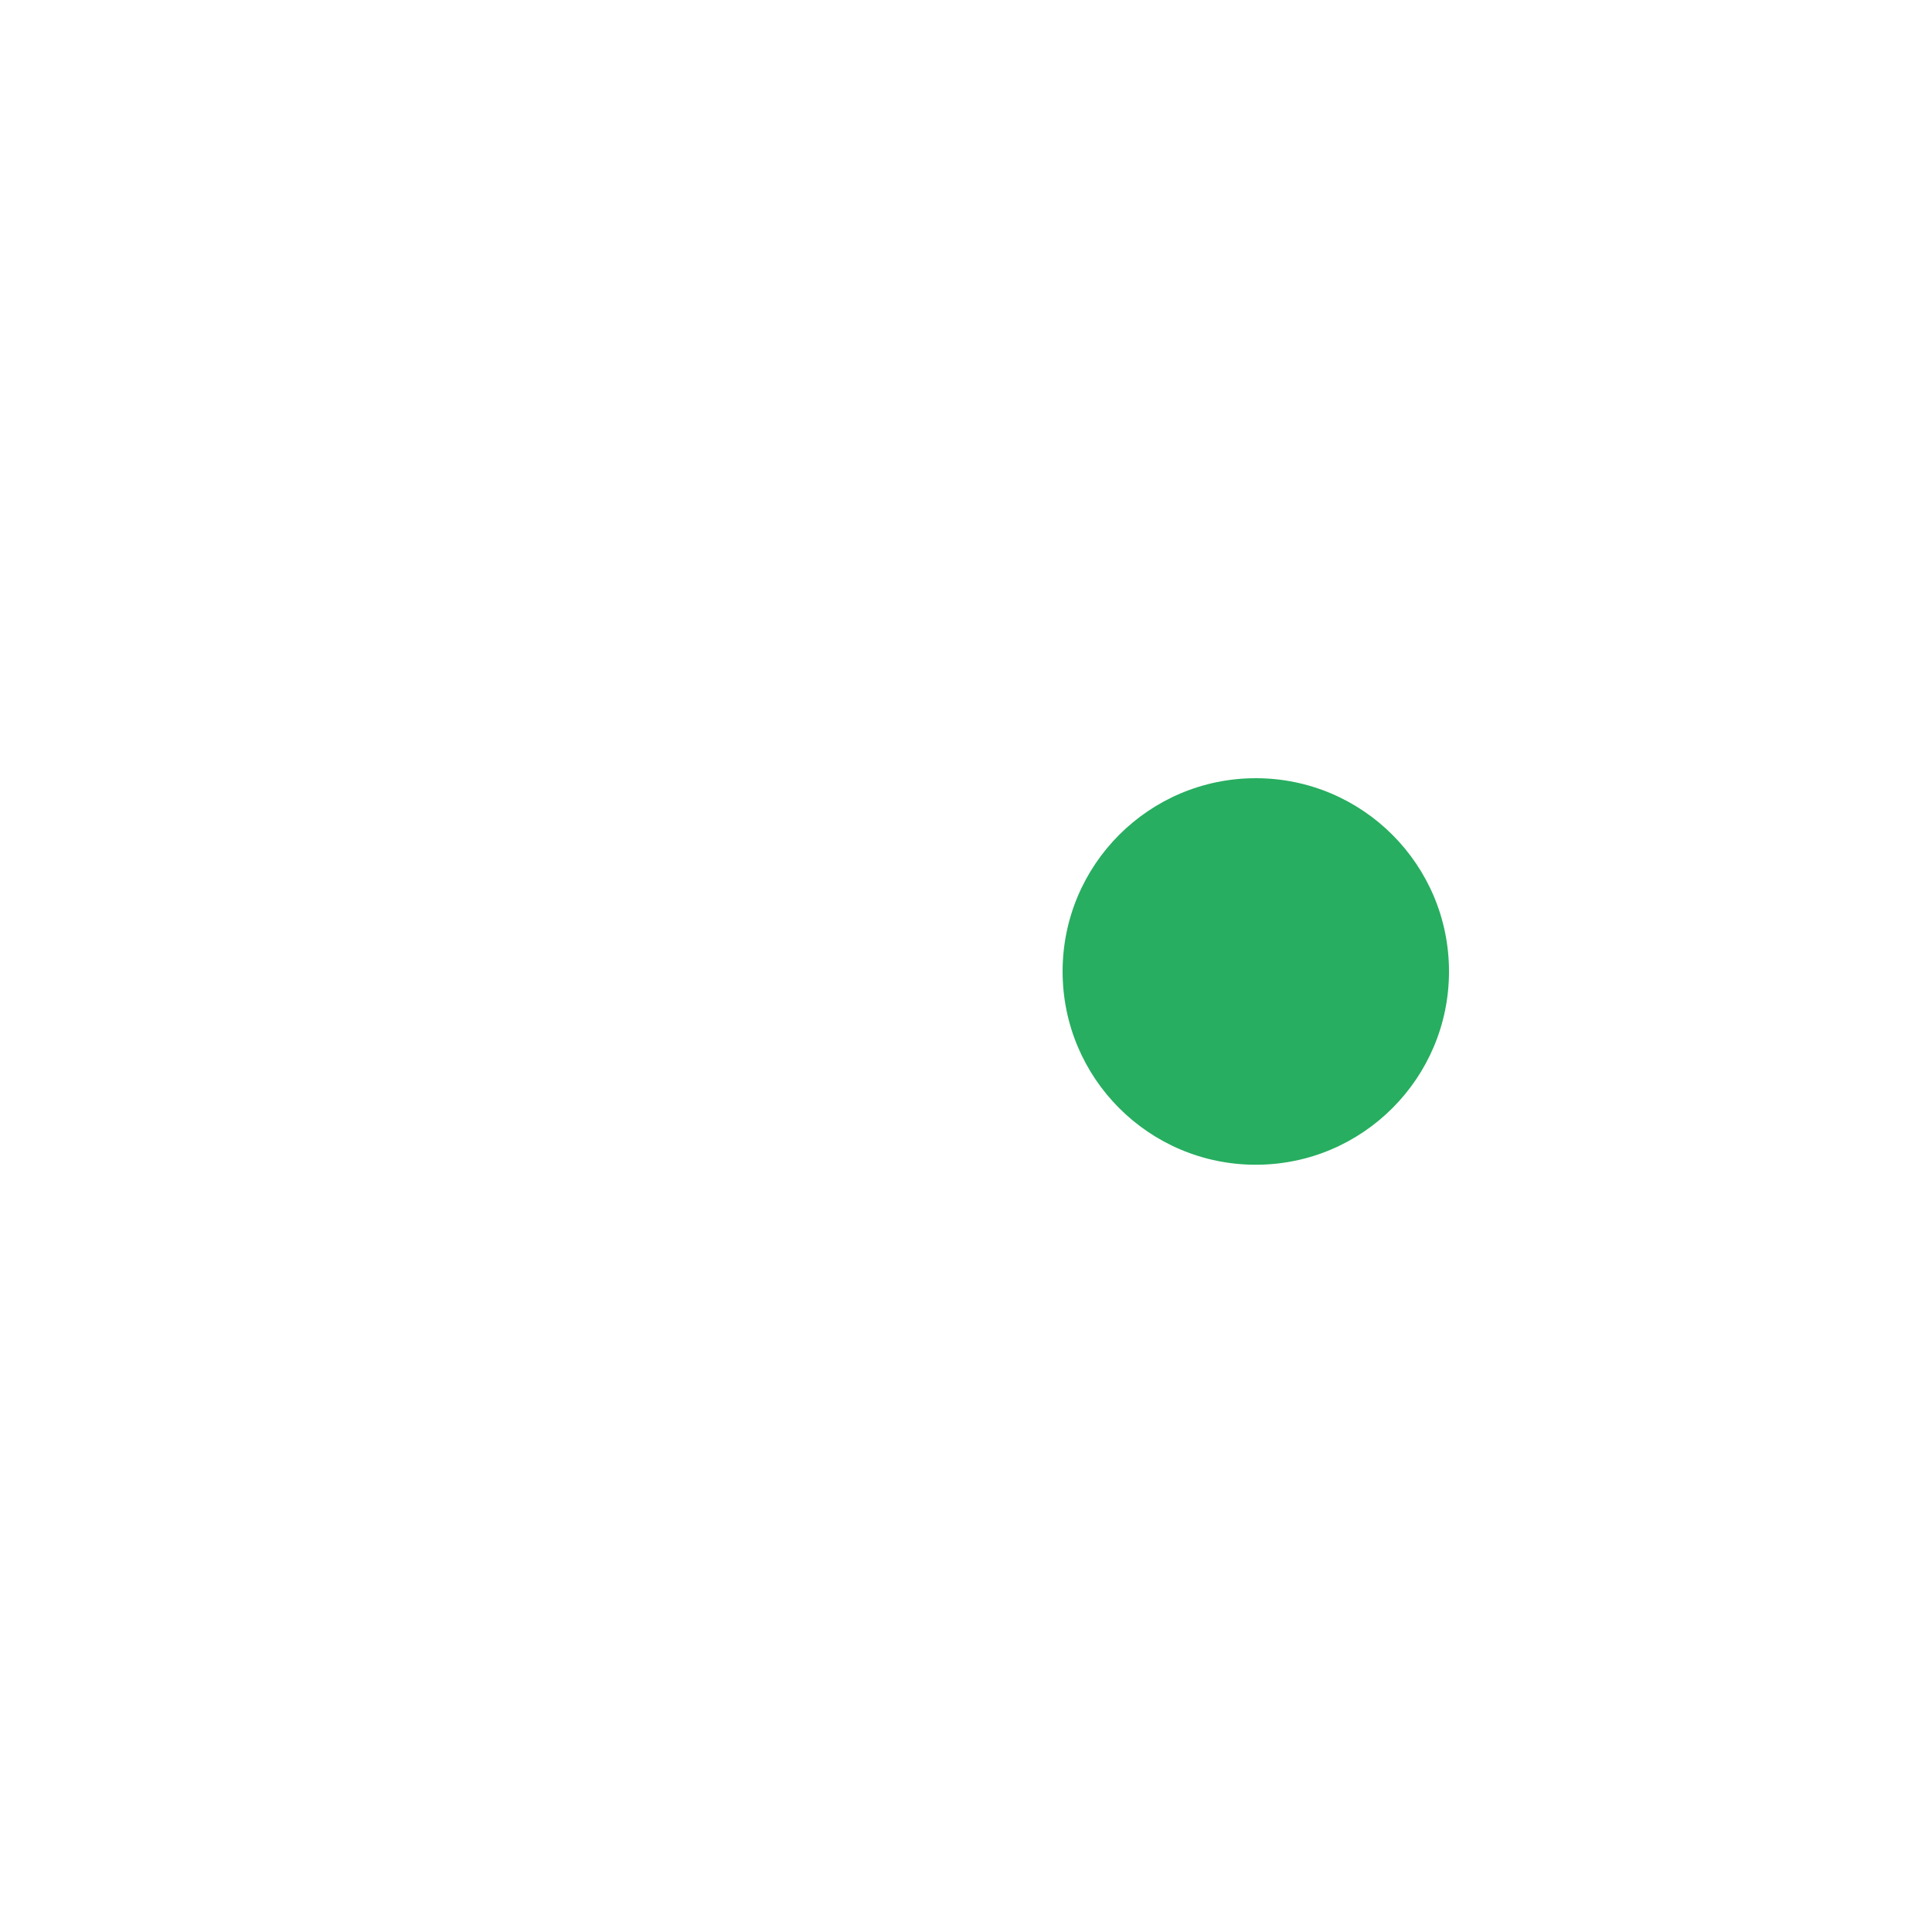 <?xml version="1.0" encoding="UTF-8" standalone="no"?>
<!-- Created with Inkscape (http://www.inkscape.org/) -->

<svg
   xmlns:dc="http://purl.org/dc/elements/1.1/"
   xmlns:cc="http://creativecommons.org/ns#"
   xmlns:rdf="http://www.w3.org/1999/02/22-rdf-syntax-ns#"
   xmlns:svg="http://www.w3.org/2000/svg"
   xmlns="http://www.w3.org/2000/svg"
   xmlns:sodipodi="http://sodipodi.sourceforge.net/DTD/sodipodi-0.dtd"
   xmlns:inkscape="http://www.inkscape.org/namespaces/inkscape"
   width="30"
   height="30"
   id="svg4874"
   version="1.1"
   inkscape:version="0.92+devel unknown"
   viewBox="0 0 30 30"
   sodipodi:docname="new-notification.svg">
  <defs
     id="defs4876" />
  <sodipodi:namedview
     id="base"
     pagecolor="#ffffff"
     bordercolor="#666666"
     borderopacity="1.0"
     inkscape:pageopacity="0.0"
     inkscape:pageshadow="2"
     inkscape:zoom="12.127501"
     inkscape:cx="-4.6721994"
     inkscape:cy="12.42166"
     inkscape:document-units="px"
     inkscape:current-layer="g4780"
     showgrid="true"
     showborder="true"
     fit-margin-top="0"
     fit-margin-left="0"
     fit-margin-right="0"
     fit-margin-bottom="0"
     inkscape:snap-bbox="true"
     inkscape:bbox-paths="true"
     inkscape:bbox-nodes="true"
     inkscape:snap-bbox-edge-midpoints="true"
     inkscape:snap-bbox-midpoints="true"
     inkscape:object-paths="true"
     inkscape:snap-intersection-paths="true"
     inkscape:object-nodes="true"
     inkscape:snap-smooth-nodes="true"
     inkscape:snap-midpoints="true"
     inkscape:snap-object-midpoints="true"
     inkscape:snap-center="true"
     showguides="true"
     inkscape:guide-bbox="true"
     inkscape:document-rotation="0"
     inkscape:window-width="1920"
     inkscape:window-height="1138"
     inkscape:window-x="0"
     inkscape:window-y="30"
     inkscape:window-maximized="1">
    <inkscape:grid
       type="xygrid"
       id="grid5451"
       empspacing="8"
       originx="-38.991"
       originy="-3.996" />
    <sodipodi:guide
       orientation="1,0"
       position="-30.991,-11.996"
       id="guide4063"
       inkscape:locked="false" />
    <sodipodi:guide
       orientation="1,0"
       position="-34.991,-11.996"
       id="guide4065"
       inkscape:locked="false" />
    <sodipodi:guide
       orientation="0,1"
       position="-46.991,84.004"
       id="guide4067"
       inkscape:locked="false" />
    <sodipodi:guide
       orientation="0,1"
       position="-46.991,88.004"
       id="guide4069"
       inkscape:locked="false" />
    <sodipodi:guide
       orientation="0,1"
       position="65.009,0.004"
       id="guide4071"
       inkscape:locked="false" />
    <sodipodi:guide
       orientation="0,1"
       position="-43.991,4.004"
       id="guide4073"
       inkscape:locked="false" />
    <sodipodi:guide
       orientation="1,0"
       position="53.009,-11.996"
       id="guide4075"
       inkscape:locked="false" />
    <sodipodi:guide
       orientation="1,0"
       position="49.009,-11.996"
       id="guide4077"
       inkscape:locked="false" />
    <sodipodi:guide
       orientation="0,1"
       position="-46.991,80.004"
       id="guide4074"
       inkscape:locked="false" />
    <sodipodi:guide
       orientation="1,0"
       position="-26.991,-11.996"
       id="guide4076"
       inkscape:locked="false" />
    <sodipodi:guide
       orientation="0,1"
       position="-43.991,8.004"
       id="guide4078"
       inkscape:locked="false" />
    <sodipodi:guide
       orientation="1,0"
       position="45.009,-12.996"
       id="guide4080"
       inkscape:locked="false" />
    <sodipodi:guide
       position="9.009,-11.996"
       orientation="1,0"
       id="guide4170"
       inkscape:locked="false" />
    <sodipodi:guide
       position="-46.991,44.004"
       orientation="0,1"
       id="guide4172"
       inkscape:locked="false" />
  </sodipodi:namedview>
  <g
     inkscape:label="Layer 1"
     inkscape:groupmode="layer"
     id="layer1"
     transform="translate(28.867,-140.51)">
    <g
       transform="matrix(0,-1,-1,0,373.505,516.505)"
       id="g4845"
       style="display:inline">
      <g
         inkscape:export-ydpi="90"
         inkscape:export-xdpi="90"
         inkscape:export-filename="next01.png"
         transform="matrix(-1,0,0,1,575.943,-611)"
         id="g4778"
         inkscape:label="Layer 1">
        <g
           transform="matrix(-1,0,0,1,576,611)"
           id="g4780"
           style="display:inline">
          <ellipse
             style="opacity:1;fill:#27ae60;fill-opacity:1;stroke:none;stroke-width:0.416;stroke-linecap:round;stroke-linejoin:round;paint-order:stroke fill markers"
             id="path4292"
             cx="-382.872"
             cy="-360.967"
             transform="matrix(0,-1,-1,0,0,0)"
             rx="3"
             ry="3.001" />
        </g>
      </g>
    </g>
  </g>
</svg>
